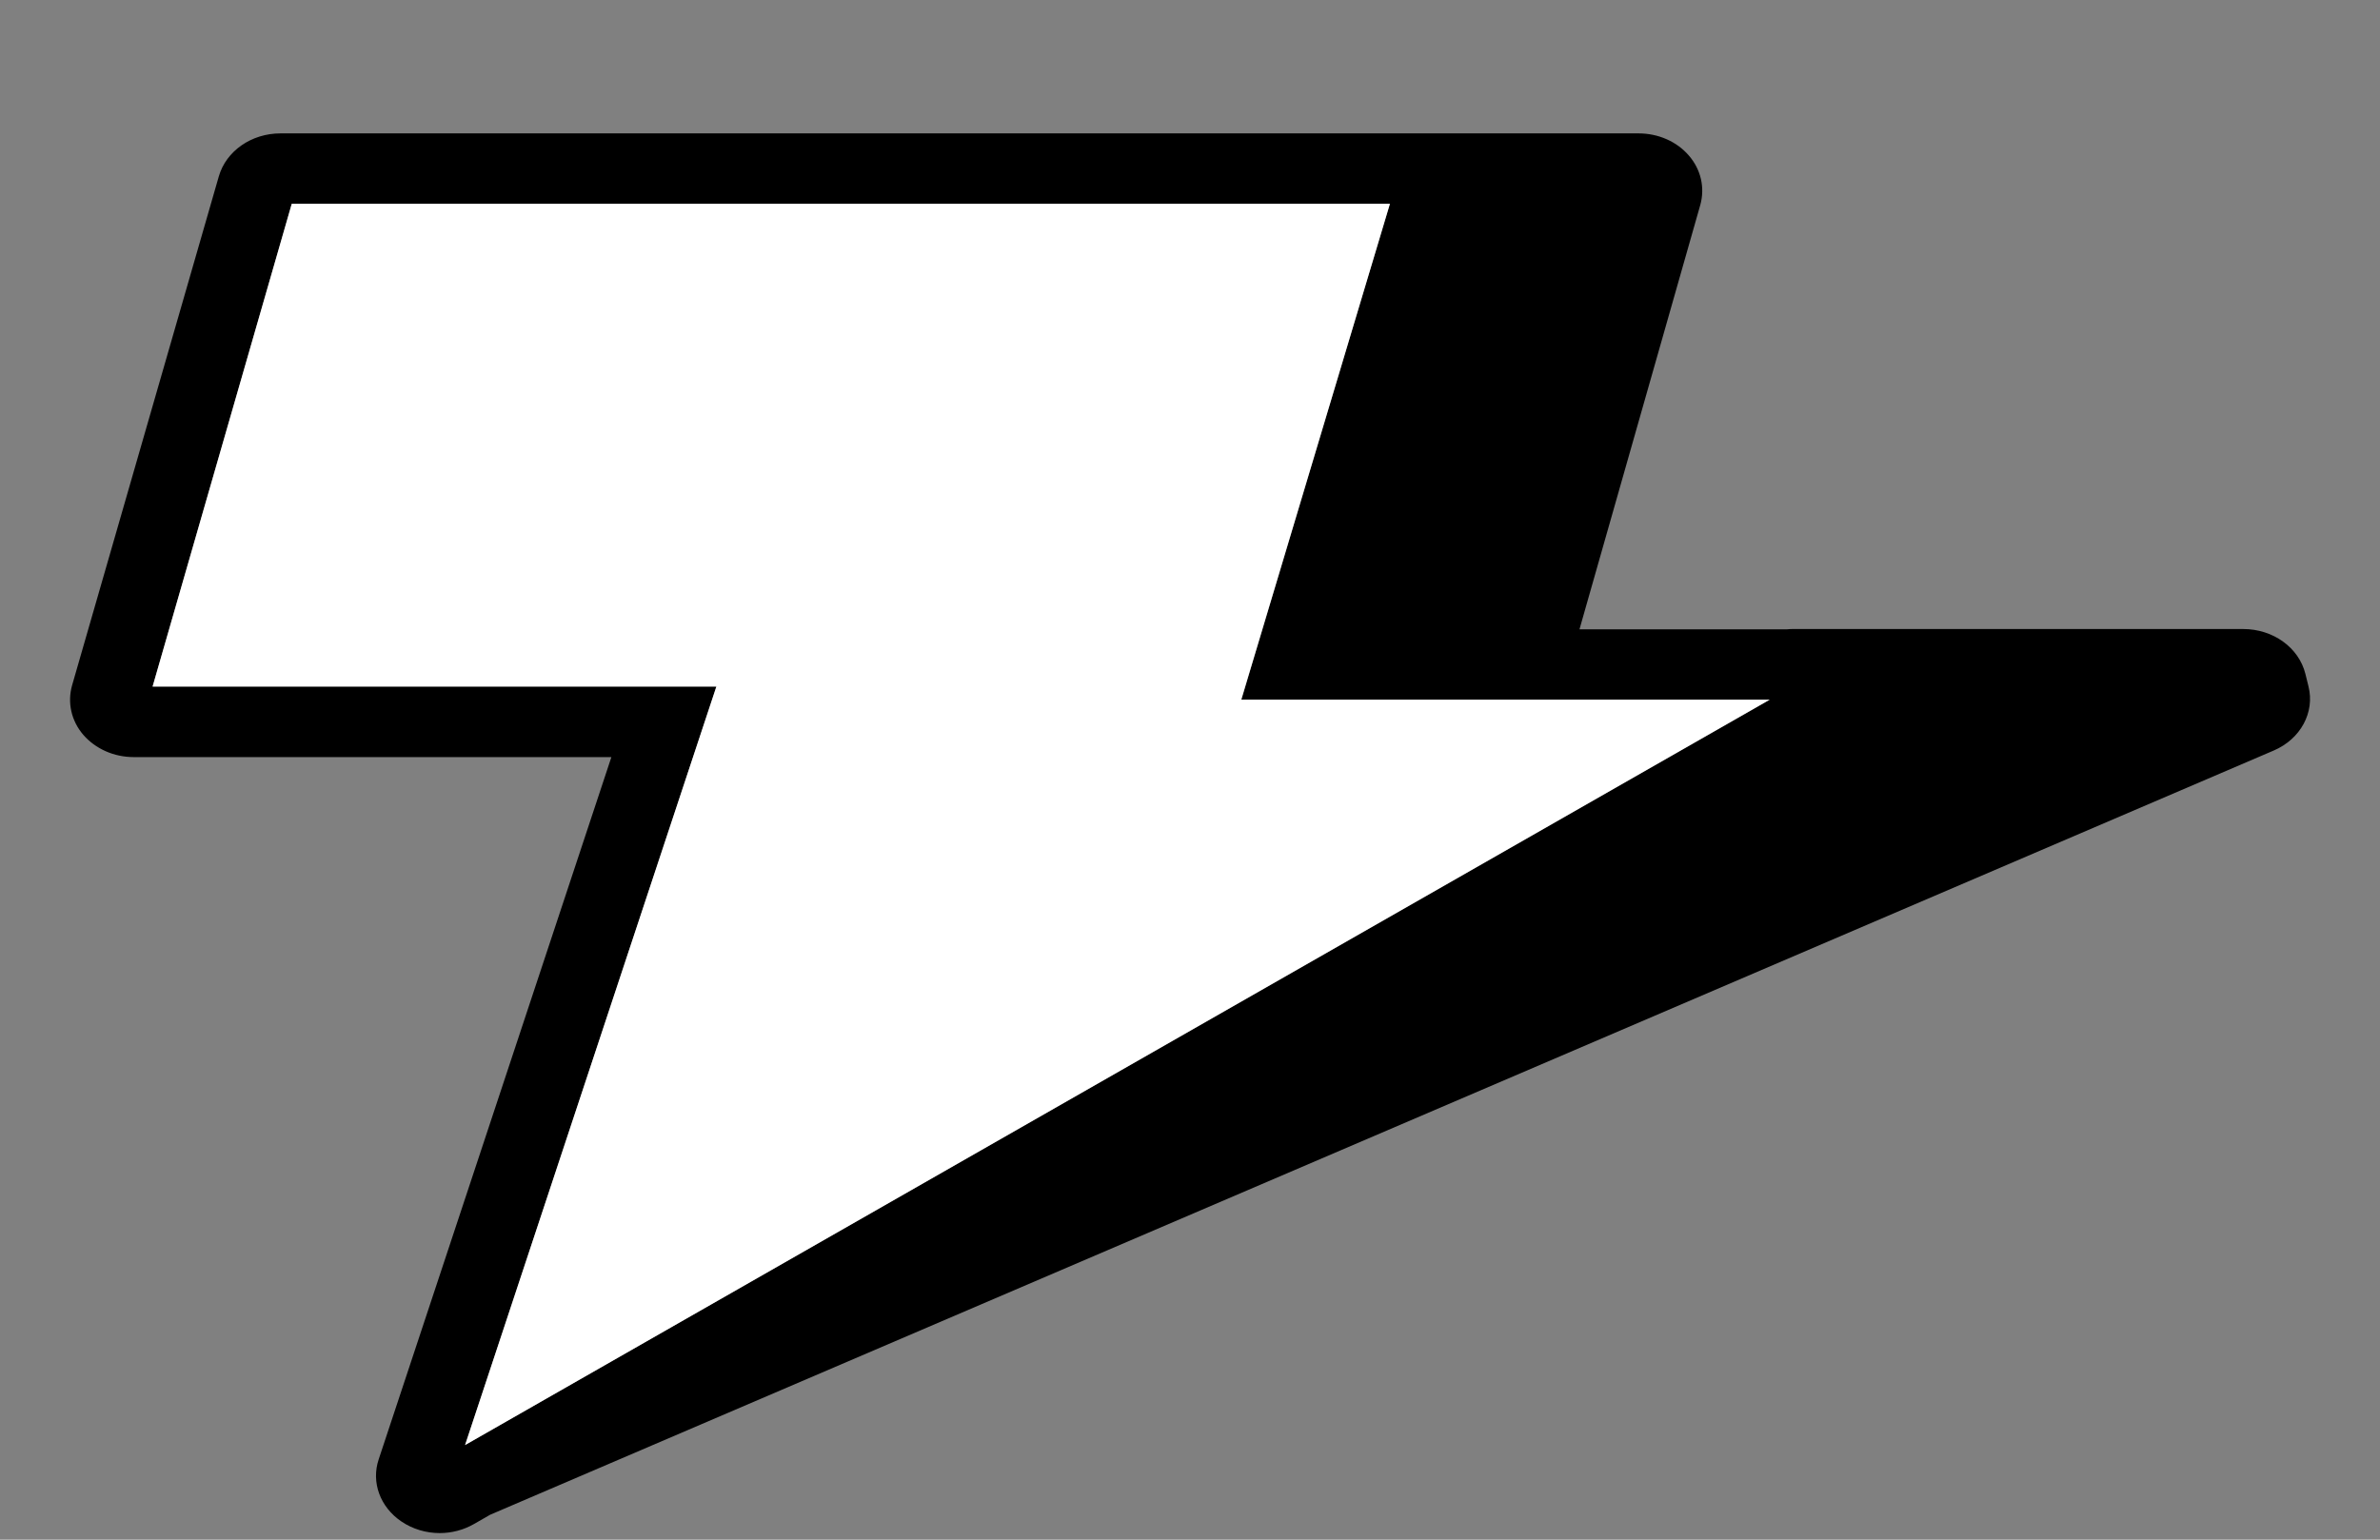 <svg width="17" height="11" viewBox="0 0 17 11" fill="none" xmlns="http://www.w3.org/2000/svg">
<rect x="0" y="0" width="17" height="11" fill="#808080" stroke="none"/>
<g clip-path="url(#clip0_200_173)">
<path d="M16.489 4.903L16.467 4.814C16.42 4.626 16.236 4.494 16.023 4.494H12.809C12.795 4.494 12.78 4.494 12.766 4.496H11.282L12.145 1.464C12.179 1.341 12.15 1.211 12.063 1.111C11.977 1.011 11.845 0.953 11.704 0.953H2.003C1.796 0.953 1.615 1.079 1.563 1.26L0.515 4.896C0.48 5.019 0.509 5.15 0.595 5.25C0.682 5.35 0.814 5.409 0.955 5.409H4.367L2.705 10.426C2.65 10.59 2.715 10.767 2.867 10.87C2.948 10.925 3.044 10.953 3.141 10.953C3.226 10.953 3.311 10.931 3.386 10.888L3.501 10.822L16.241 5.362C16.433 5.28 16.536 5.089 16.489 4.903ZM3.322 10.324L5.117 4.905H1.09L2.084 1.456H9.928L8.867 4.999H12.641L3.322 10.324Z" fill="#C3C3CC" style="fill:#C3C3CC;fill:color(display-p3 0.765 0.765 0.8);fill-opacity:1;"/>
<path d="M12.64 4.999H10.668H8.873H8.866L9.928 1.456H2.084L1.09 4.905H5.117L3.322 10.324L12.64 4.999Z" fill="white" style="fill:white;fill-opacity:1;"/>
</g>
<defs>
<clipPath id="clip0_200_173">
<rect width="16" height="10" fill="white" style="fill:white;fill-opacity:1;" transform="translate(0.5 0.953)"/>
</clipPath>
</defs>
</svg>
